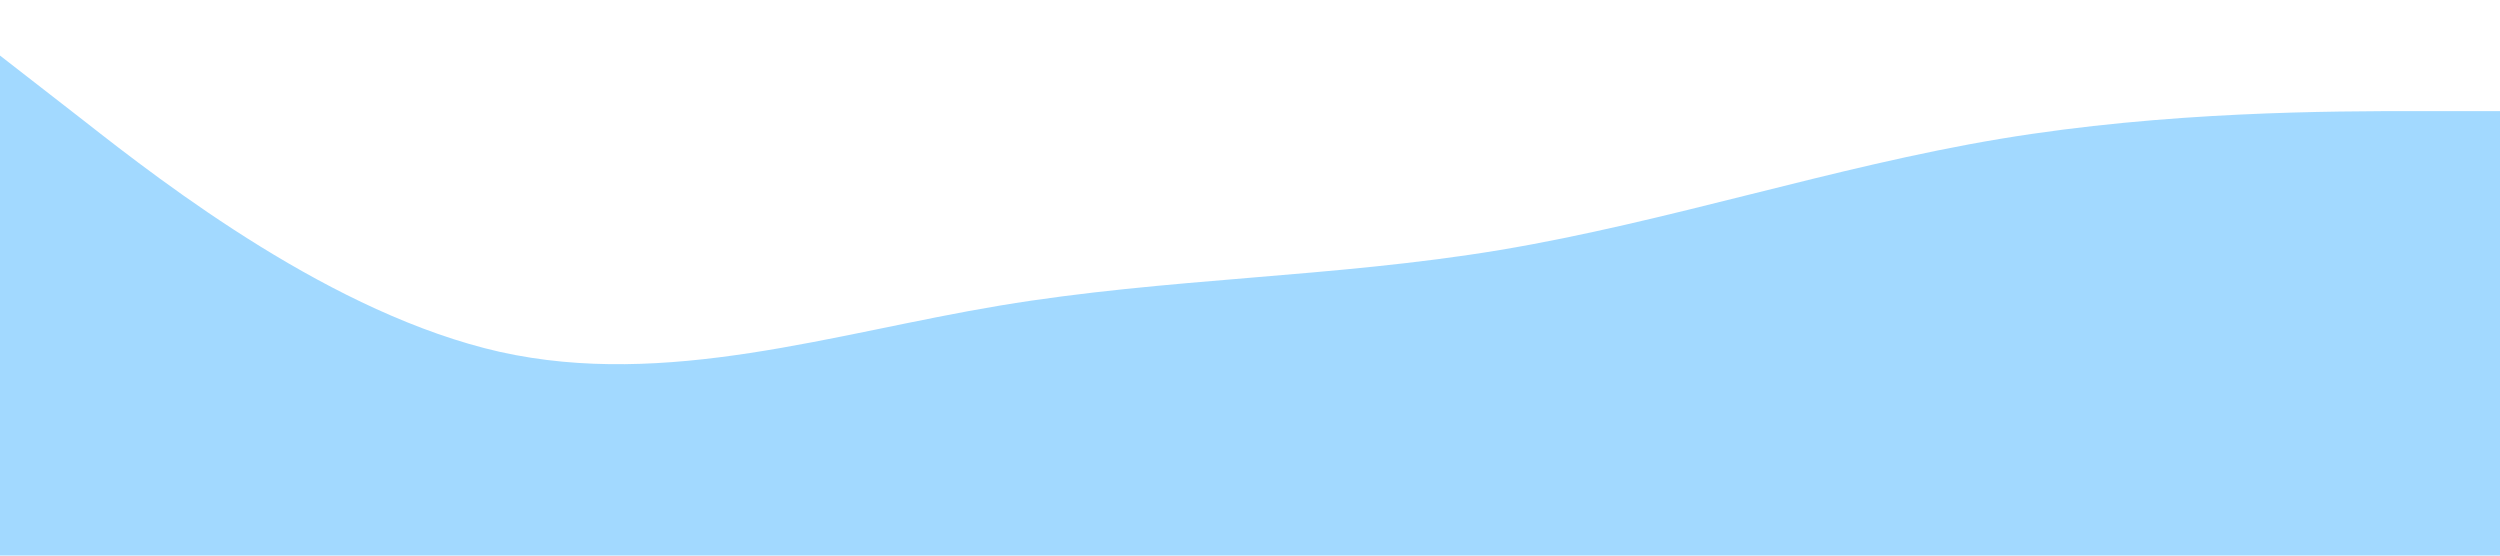 <svg xmlns="http://www.w3.org/2000/svg" viewBox="0 0 1440 320">
                <path fill="#a2d9ff" fill-opacity="1"
                    d="M0,32L48,69.3C96,107,192,181,288,202.7C384,224,480,192,576,176C672,160,768,160,864,144C960,128,1056,96,1152,80C1248,64,1344,64,1392,64L1440,64L1440,320L1392,320C1344,320,1248,320,1152,320C1056,320,960,320,864,320C768,320,672,320,576,320C480,320,384,320,288,320C192,320,96,320,48,320L0,320Z">
                </path>
            </svg>